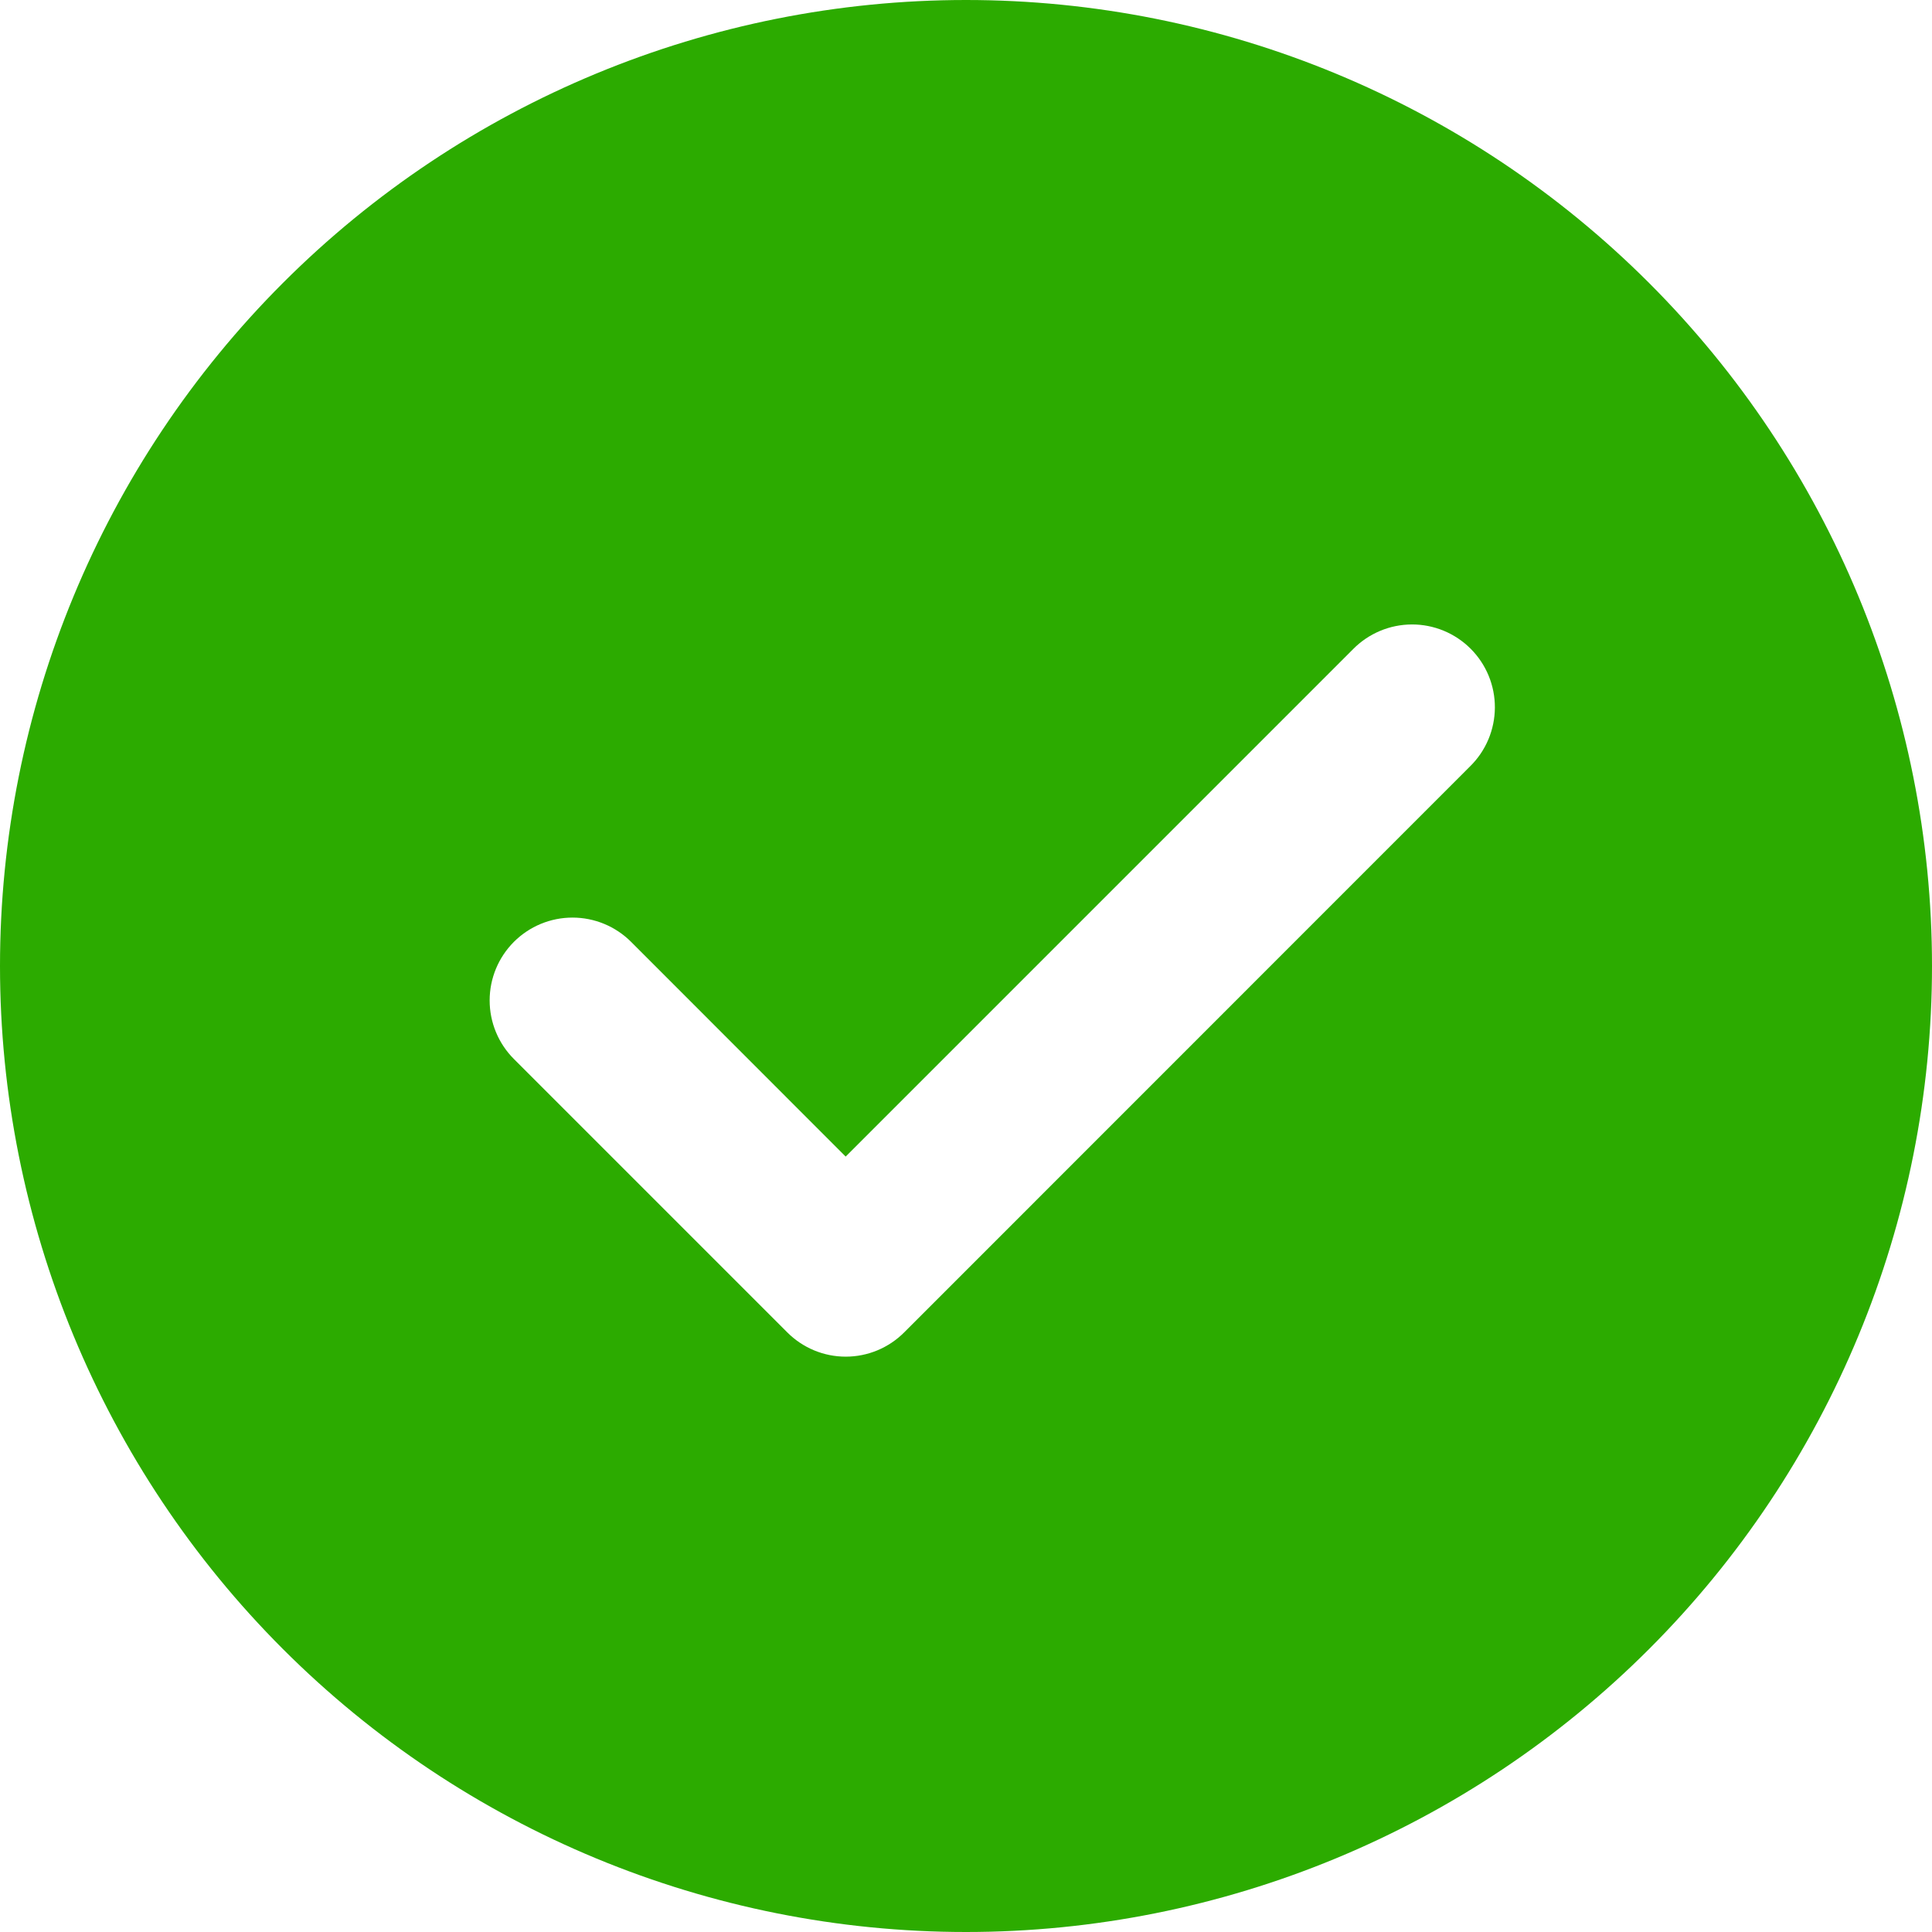 <svg width="138" height="138" viewBox="0 0 138 138" fill="none" xmlns="http://www.w3.org/2000/svg">
<path d="M69 0C87.3 0 104.85 7.27 117.79 20.21C130.73 33.15 138 50.7 138 69C138 87.3 130.73 104.85 117.79 117.79C104.85 130.73 87.3 138 69 138C50.7 138 33.15 130.73 20.21 117.79C7.27 104.85 0 87.3 0 69C0 50.7 7.27 33.15 20.21 20.21C33.15 7.27 50.7 0 69 0ZM60.405 82.613L45.077 67.275C44.527 66.725 43.875 66.29 43.157 65.992C42.439 65.695 41.669 65.542 40.892 65.542C40.115 65.542 39.346 65.695 38.628 65.992C37.91 66.29 37.258 66.725 36.708 67.275C35.598 68.385 34.975 69.89 34.975 71.459C34.975 73.029 35.598 74.534 36.708 75.644L56.225 95.161C56.773 95.713 57.425 96.151 58.143 96.451C58.861 96.75 59.632 96.904 60.41 96.904C61.188 96.904 61.958 96.75 62.676 96.451C63.394 96.151 64.046 95.713 64.594 95.161L105.008 54.737C105.565 54.19 106.008 53.537 106.312 52.818C106.615 52.099 106.773 51.327 106.777 50.546C106.781 49.765 106.63 48.992 106.333 48.269C106.036 47.547 105.599 46.891 105.047 46.339C104.495 45.786 103.84 45.349 103.118 45.051C102.396 44.753 101.623 44.601 100.842 44.604C100.061 44.607 99.289 44.764 98.569 45.067C97.85 45.37 97.197 45.812 96.649 46.368L60.405 82.613Z" fill="#2CAB00"/>
</svg>
